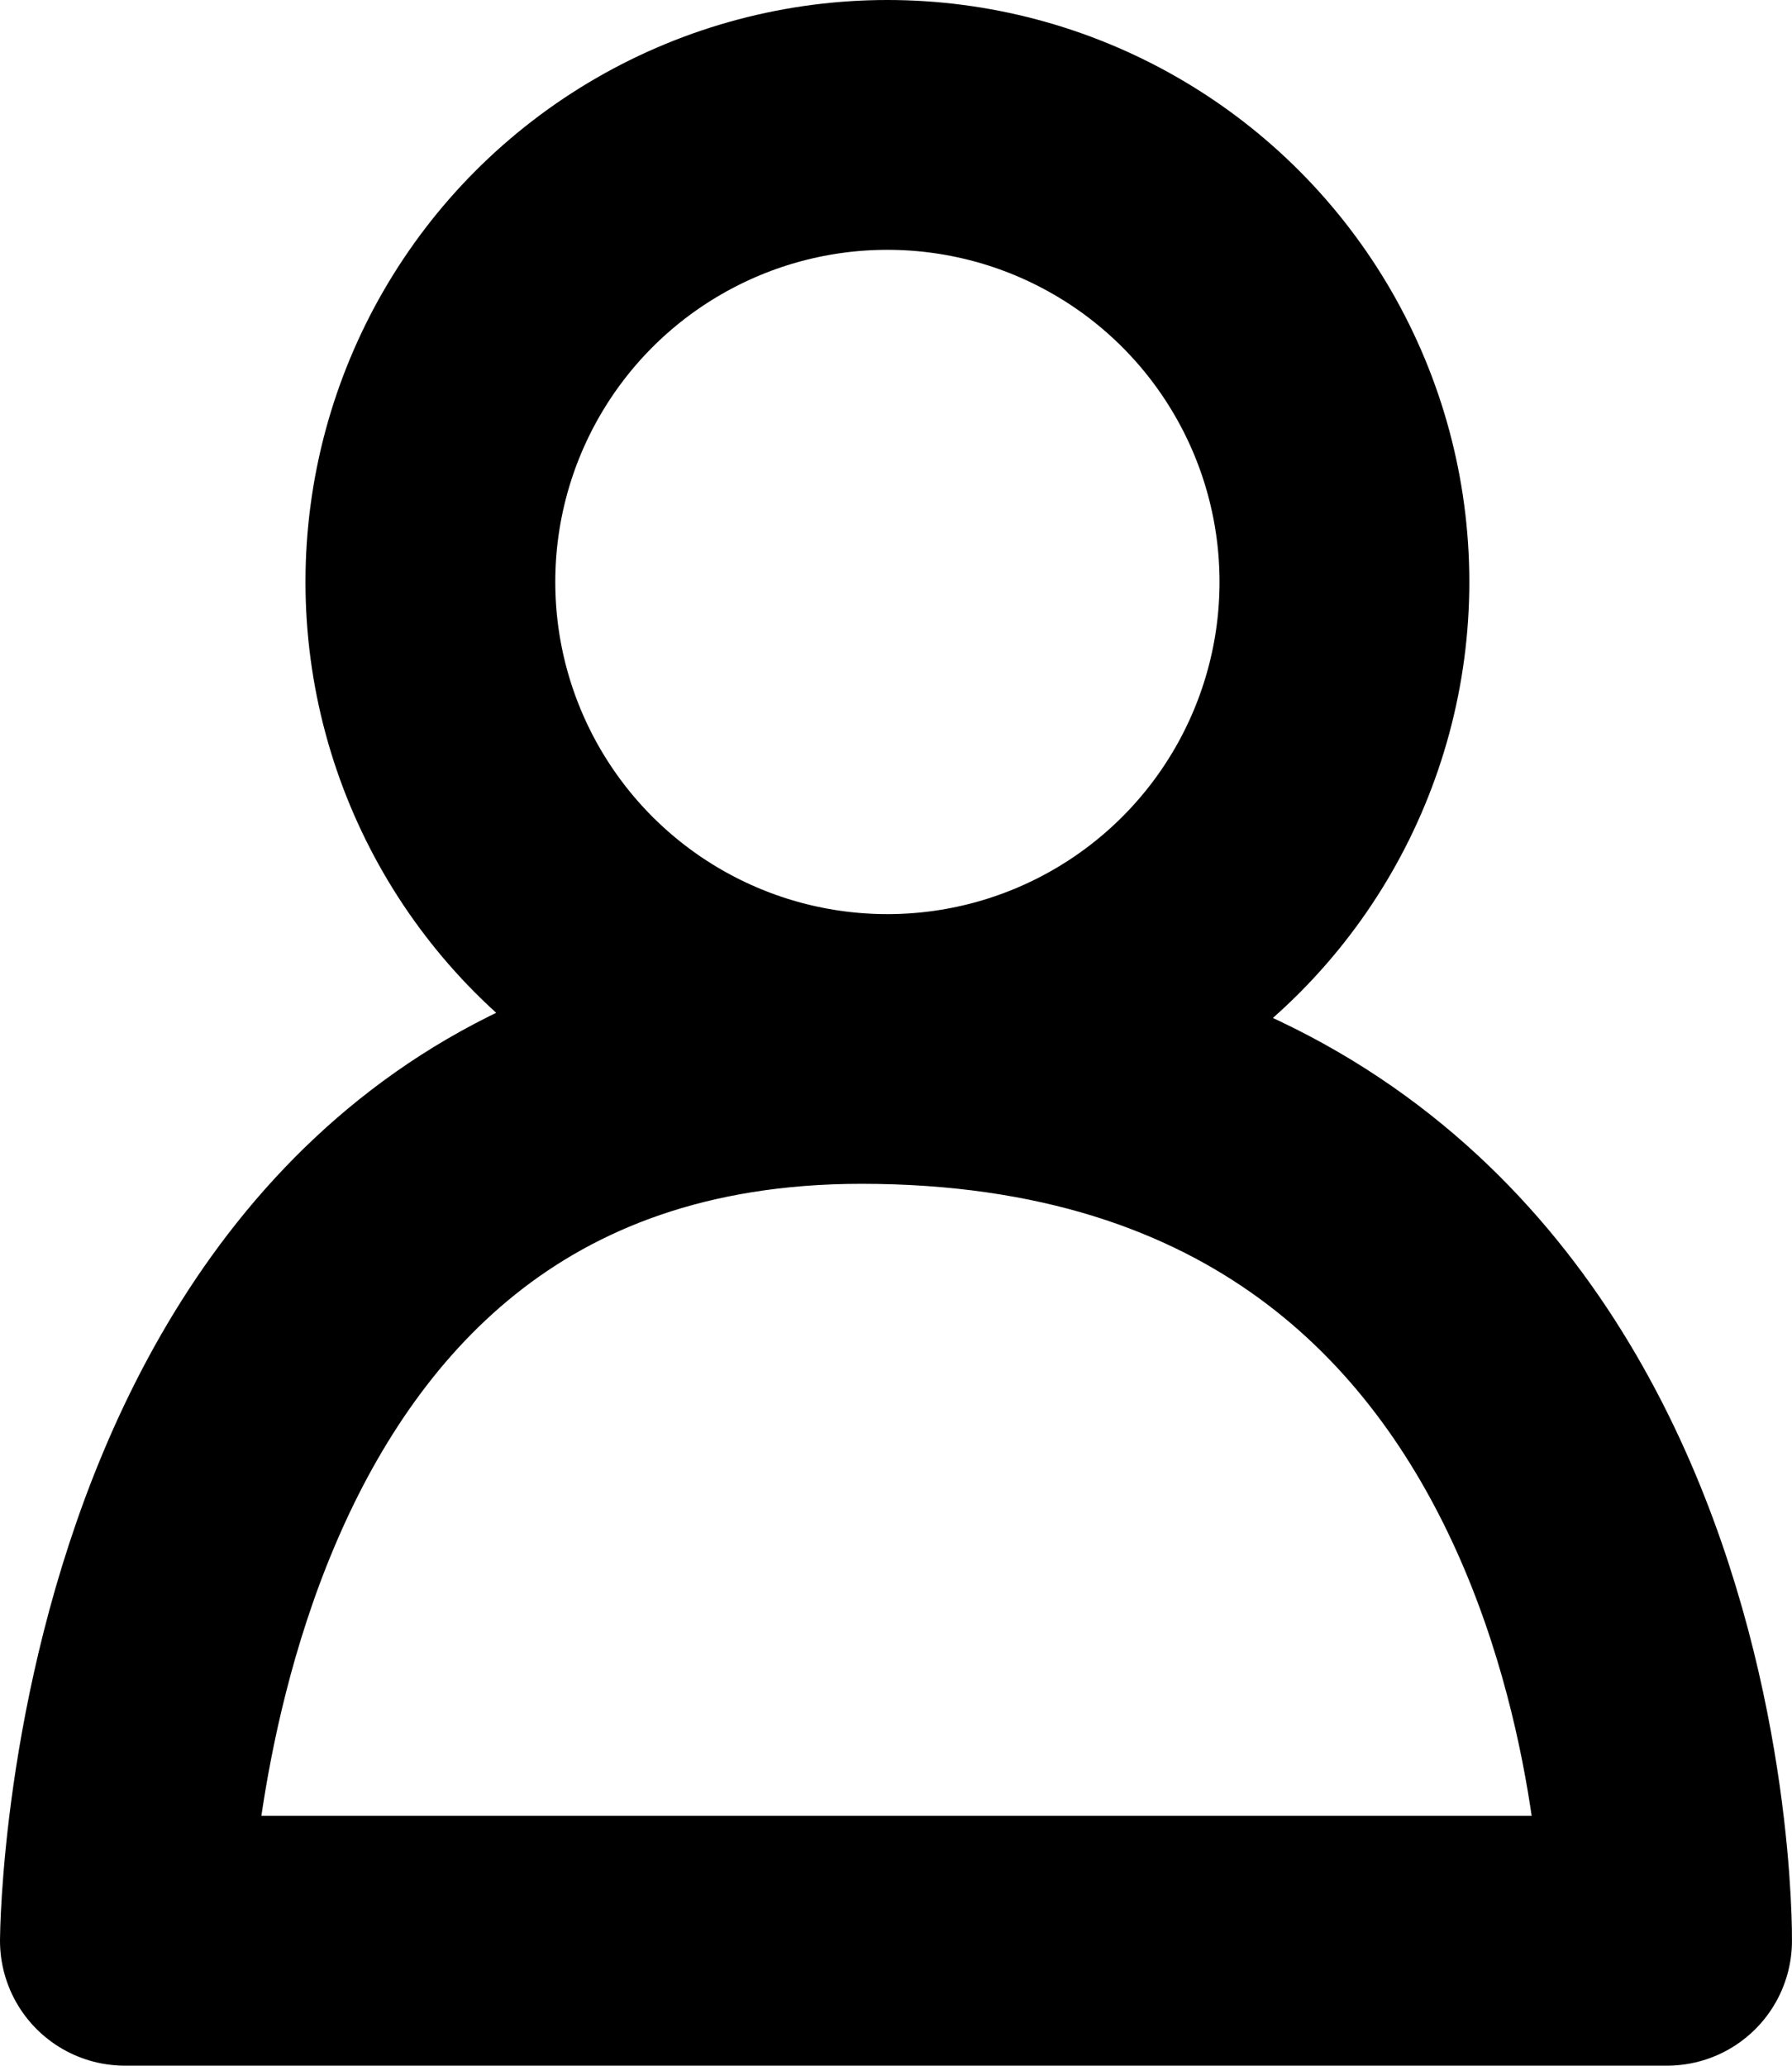 <?xml version="1.0" encoding="UTF-8" standalone="no"?>
<!-- Created with Inkscape (http://www.inkscape.org/) -->

<svg
   xmlns:dc="http://purl.org/dc/elements/1.1/"
   xmlns:cc="http://creativecommons.org/ns#"
   xmlns:rdf="http://www.w3.org/1999/02/22-rdf-syntax-ns#"
   xmlns:svg="http://www.w3.org/2000/svg"
   xmlns="http://www.w3.org/2000/svg"
   xmlns:sodipodi="http://sodipodi.sourceforge.net/DTD/sodipodi-0.dtd"
   xmlns:inkscape="http://www.inkscape.org/namespaces/inkscape"
   width="129.127mm"
   height="148.833mm"
   viewBox="0 0 129.127 148.833"
   version="1.1"
   id="svg895"
   inkscape:version="0.92.5 (2060ec1f9f, 2020-04-08)"
   sodipodi:docname="user-icon.svg">
  <defs
     id="defs889" />
  <sodipodi:namedview
     id="base"
     pagecolor="#ffffff"
     bordercolor="#666666"
     borderopacity="1.0"
     inkscape:pageopacity="0.0"
     inkscape:pageshadow="2"
     inkscape:zoom="0.175"
     inkscape:cx="-1484.3744"
     inkscape:cy="-186.10466"
     inkscape:document-units="mm"
     inkscape:current-layer="layer1"
     showgrid="false"
     inkscape:window-width="1920"
     inkscape:window-height="1017"
     inkscape:window-x="-8"
     inkscape:window-y="-8"
     inkscape:window-maximized="1" />
  <g
     inkscape:label="Layer 1"
     inkscape:groupmode="layer"
     id="layer1"
     transform="translate(-28.798,-46.798)">
    <circle
       style="fill:none;fill-opacity:1;stroke:#000000;stroke-width:18;stroke-linecap:round;stroke-linejoin:round;stroke-miterlimit:4;stroke-dasharray:none;stroke-dashoffset:0;stroke-opacity:1;paint-order:markers stroke fill"
       id="path1442"
       cx="92.742"
       cy="88.73"
       r="32.932" />
    <path
       style="fill:none;stroke:#000000;stroke-width:18;stroke-linecap:round;stroke-linejoin:round;stroke-miterlimit:4;stroke-dasharray:none;stroke-opacity:1"
       d="M 37.798,186.631 H 148.923 c 0,0 0.779,-63.538 -58.052,-63.538 -52.749,0 -53.073,63.538 -53.073,63.538 z"
       id="path1444"
       inkscape:connector-curvature="0"
       sodipodi:nodetypes="ccsc" />
  </g>
</svg>
